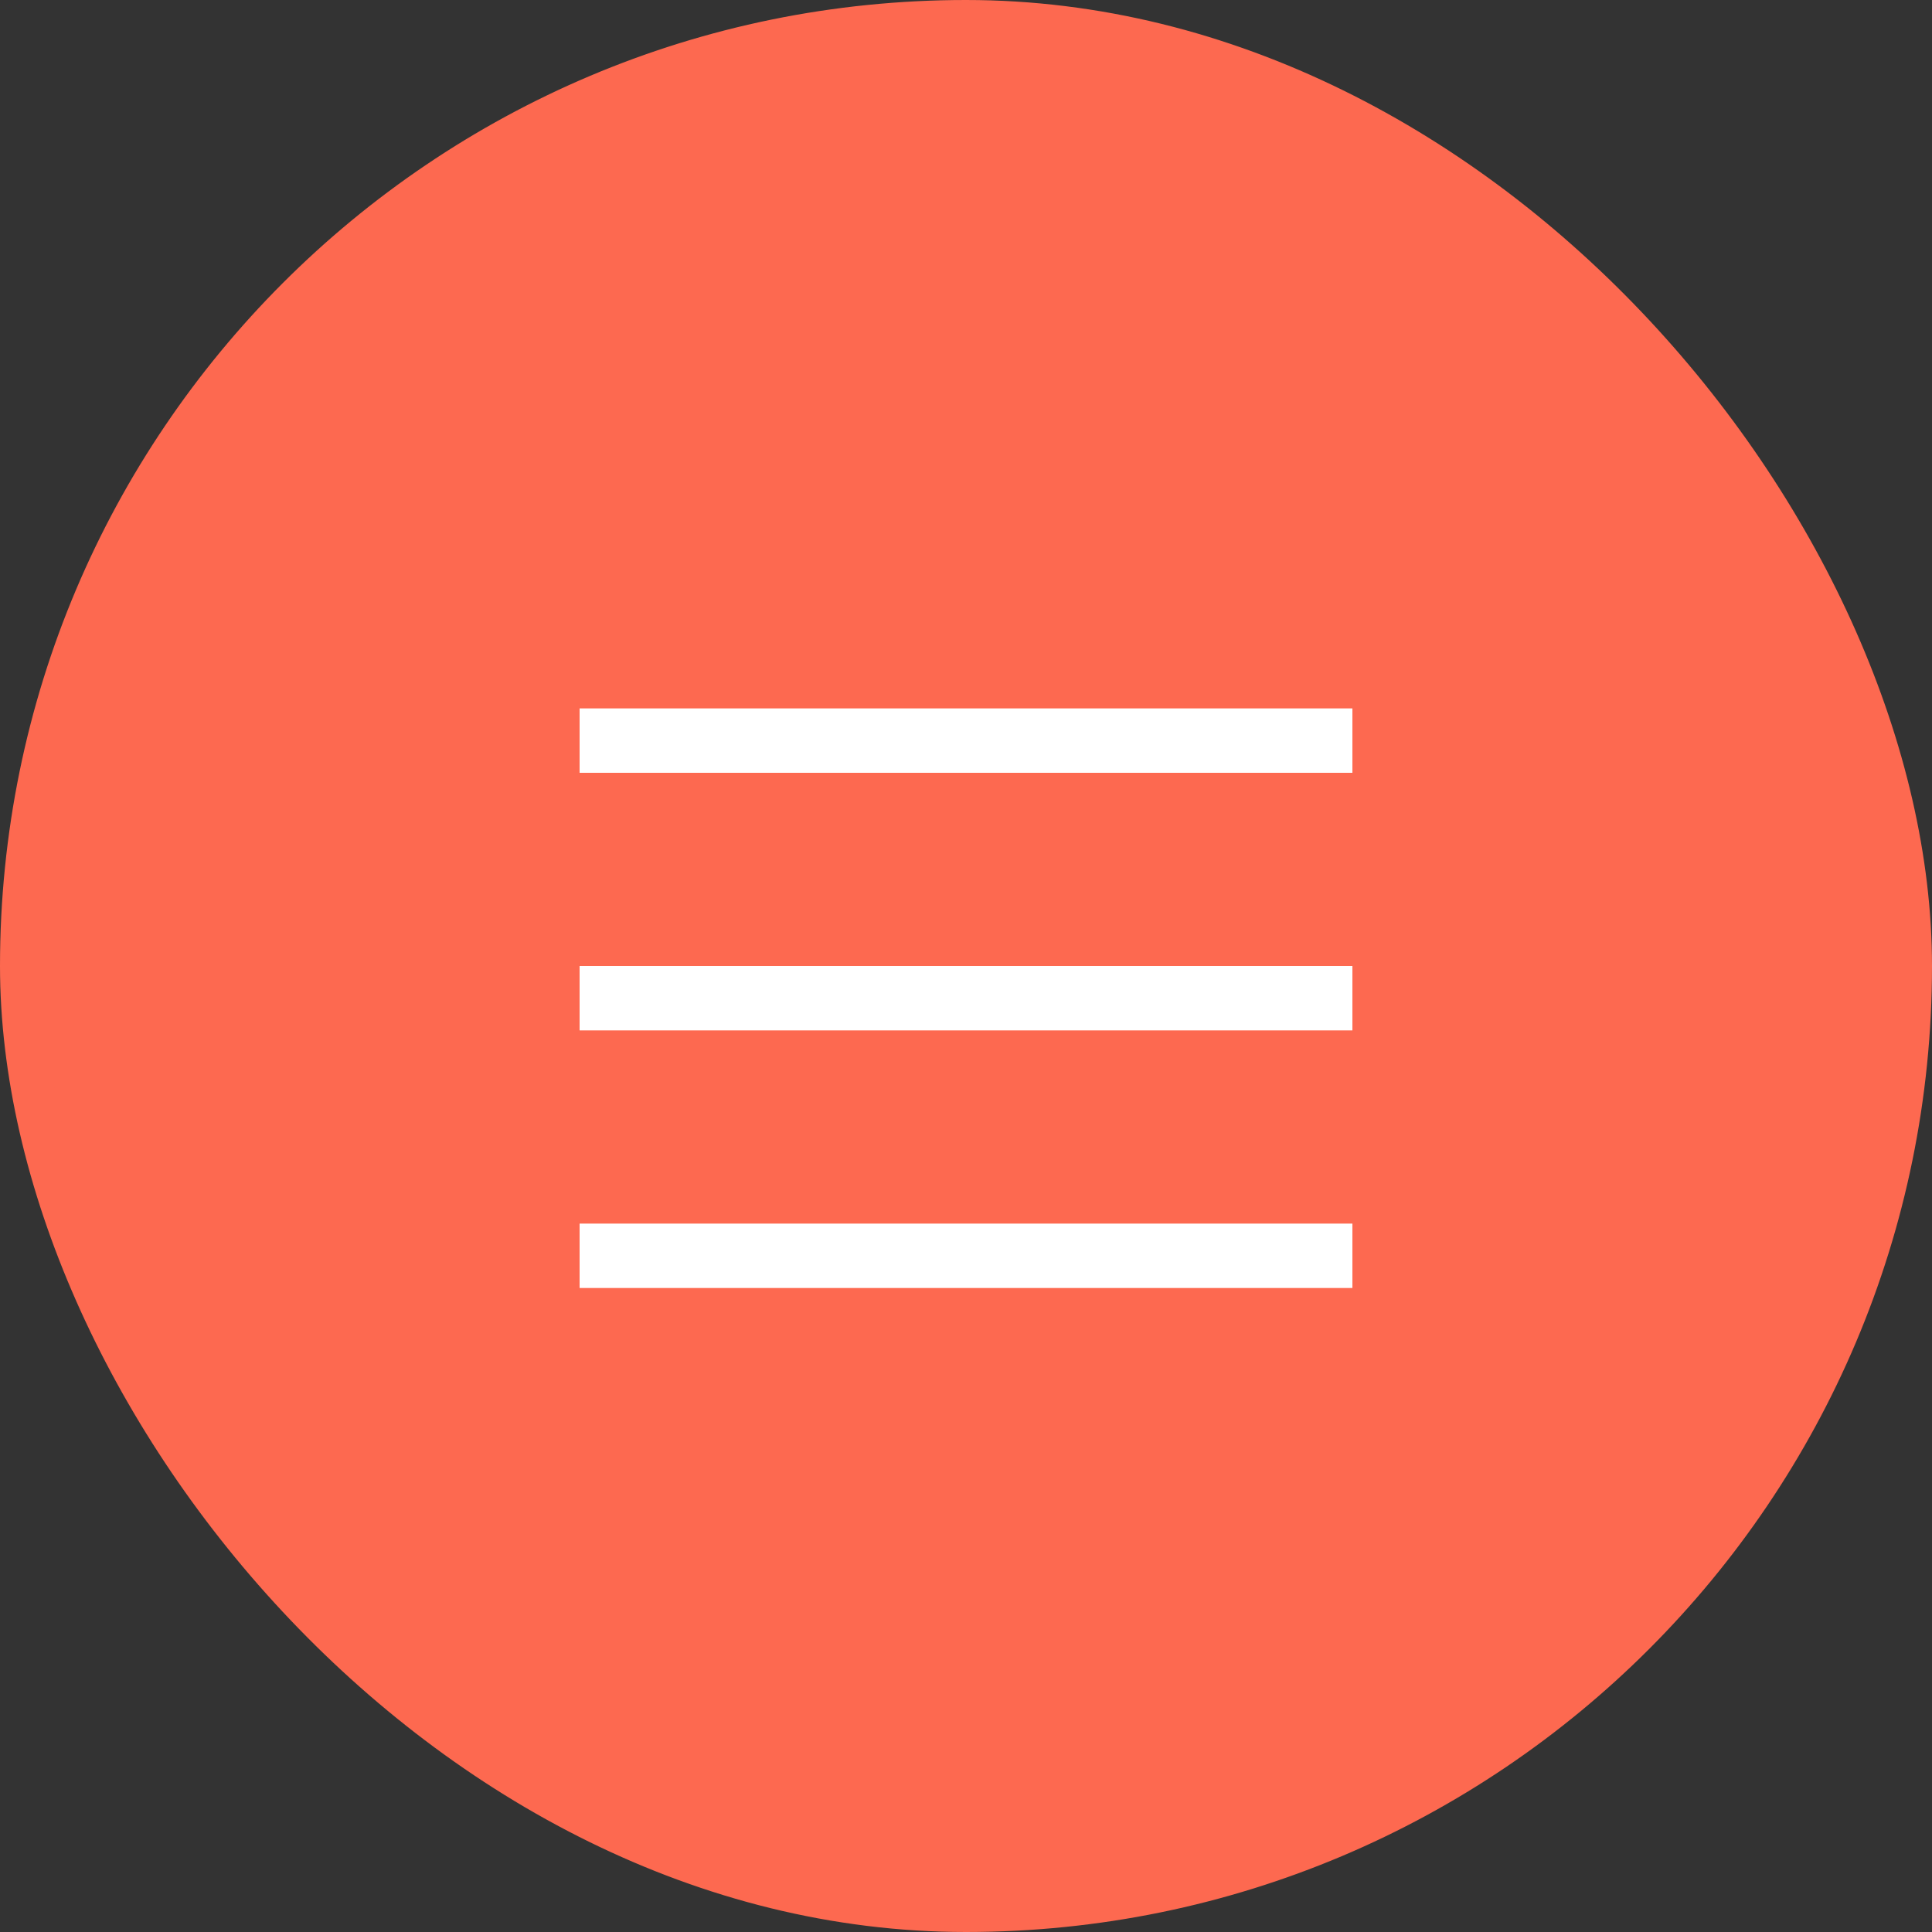 <svg width="45" height="45" viewBox="0 0 45 45" fill="none" xmlns="http://www.w3.org/2000/svg">
<rect x="0" y="0" width="45" height="45" fill="#333333" stroke="none"/>
<rect x="0.5" y="0.5" width="44" height="44" rx="22" fill="#FD6950" stroke="#FD6950"/>
<rect x="13.5" y="16.5" width="18" height="1.5" fill="white"/>
<rect x="13.5" y="22.5" width="18" height="1.5" fill="white"/>
<rect x="13.5" y="28.5" width="18" height="1.5" fill="white"/>
</svg>
